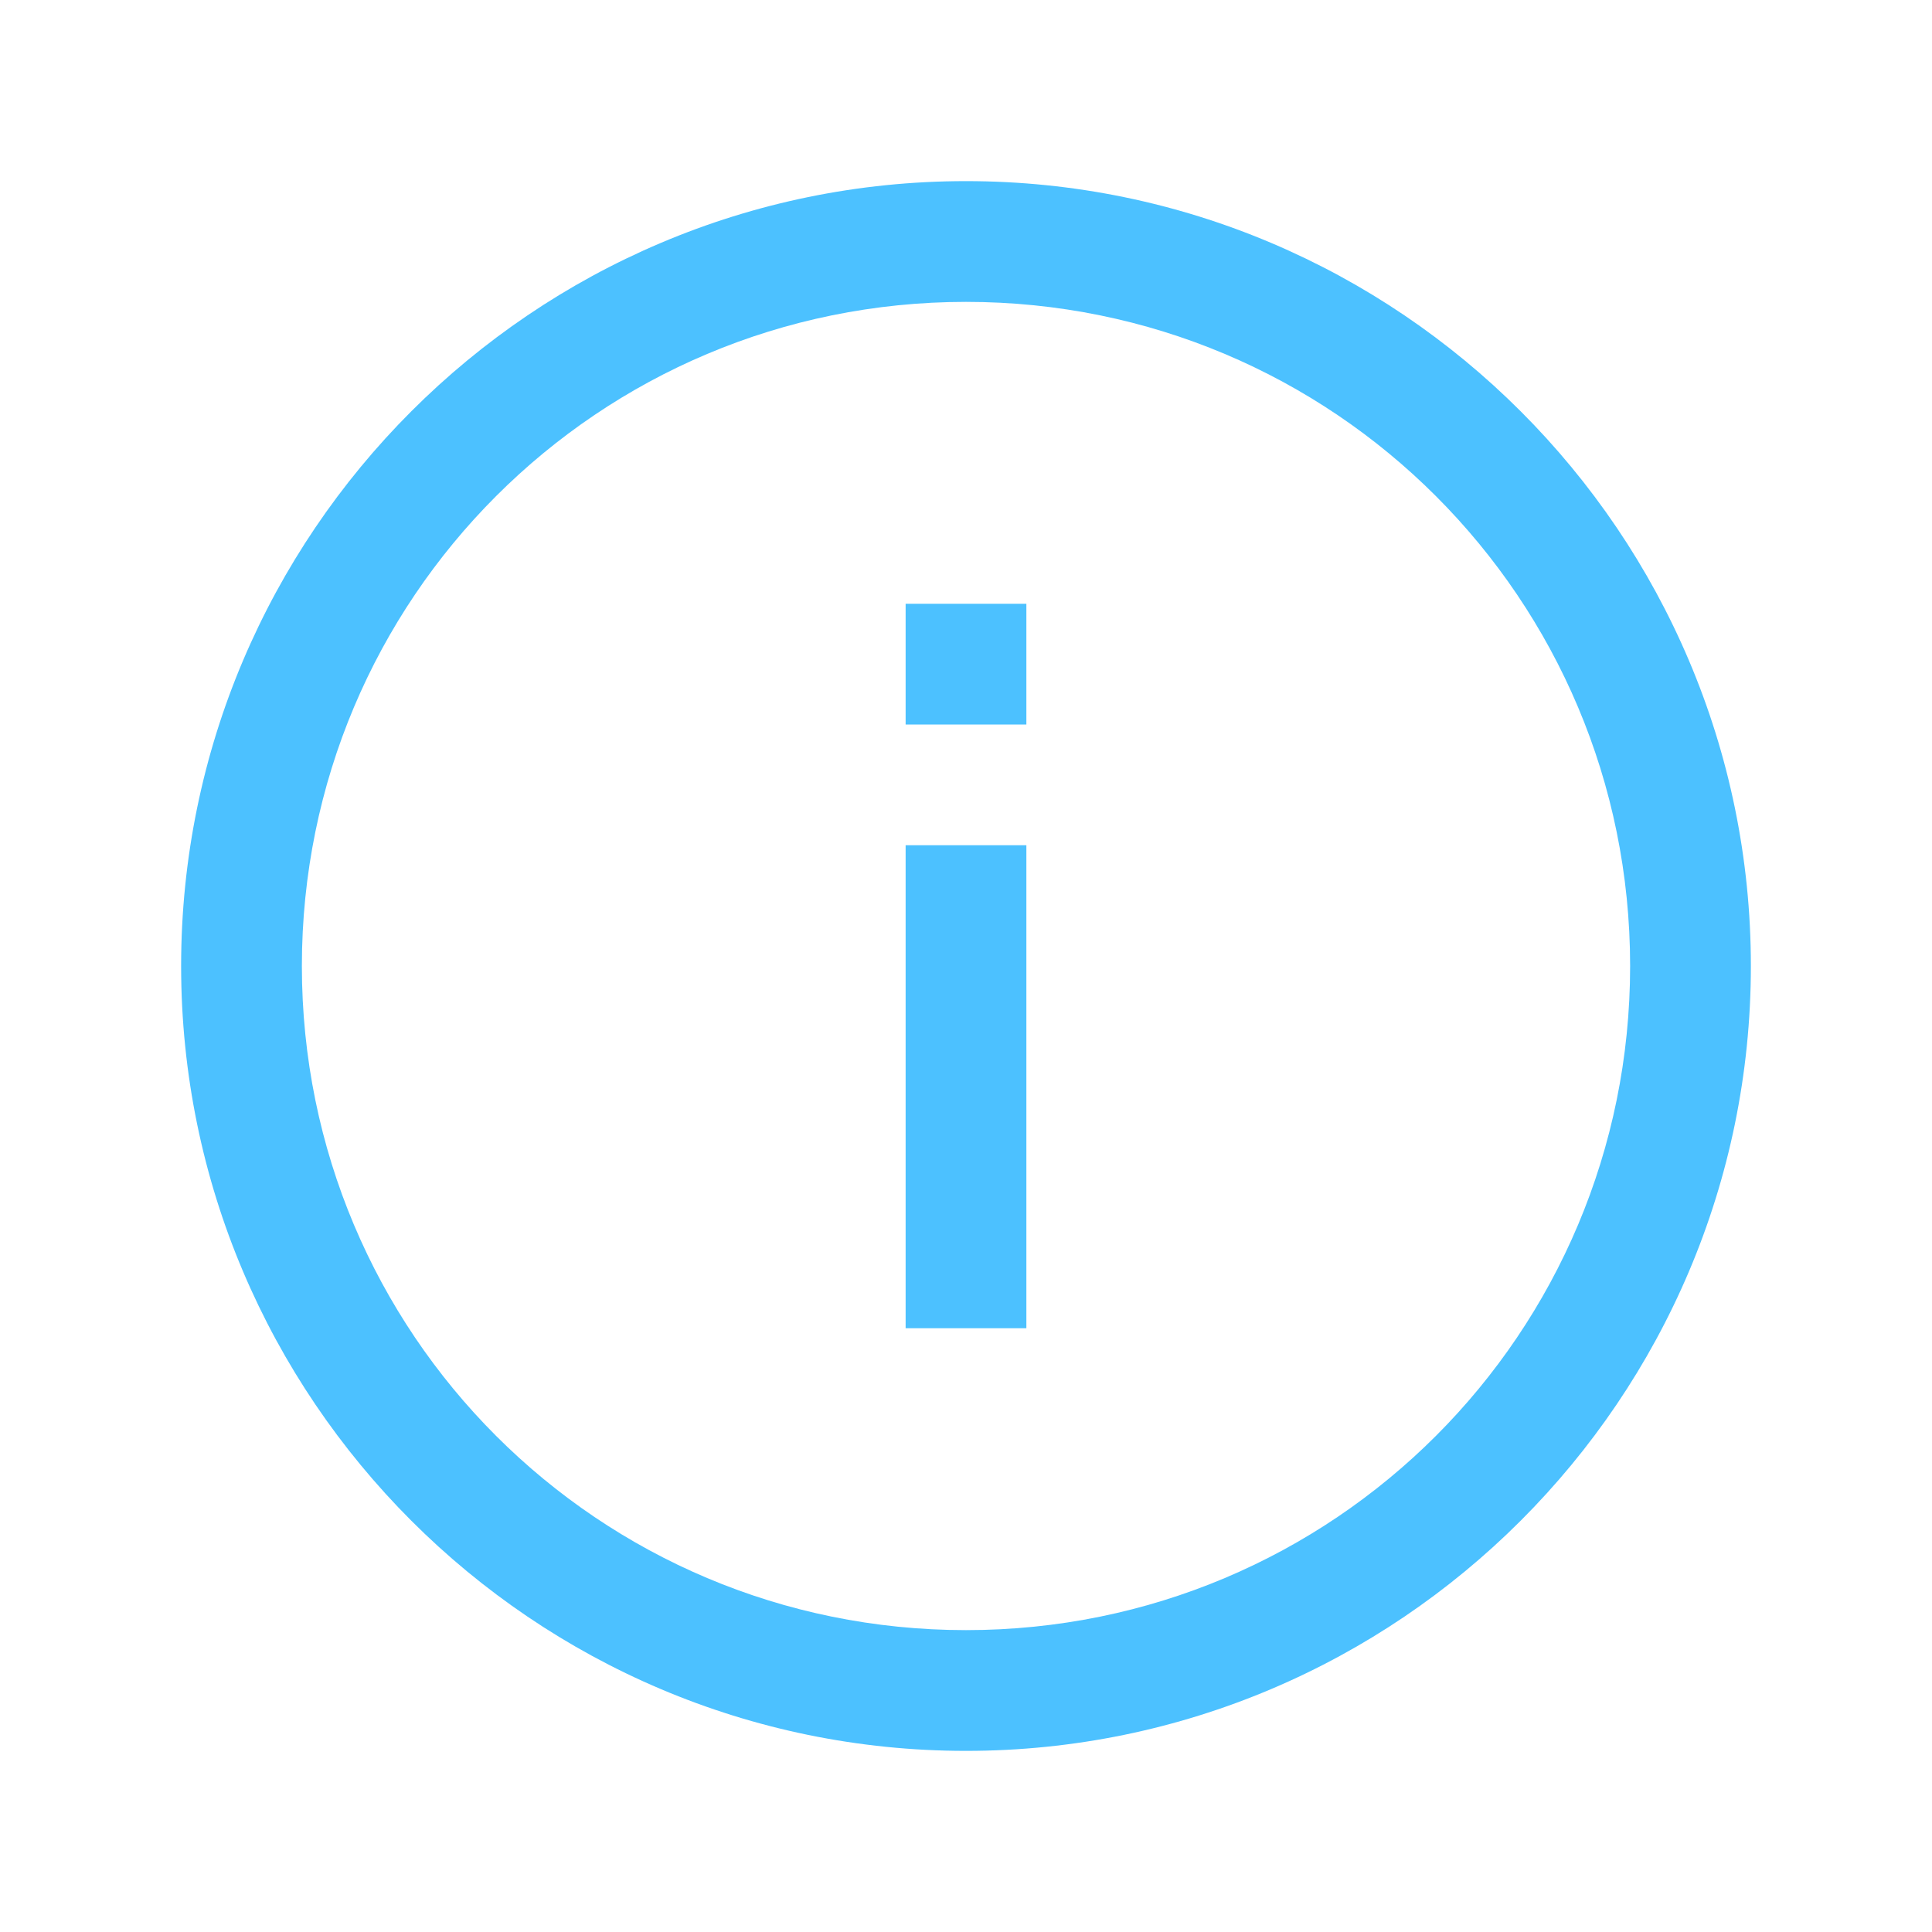 <?xml version="1.0" encoding="UTF-8"?>
<svg xmlns="http://www.w3.org/2000/svg" xmlns:xlink="http://www.w3.org/1999/xlink" width="24px" height="24px" viewBox="0 0 24 24" version="1.1">
<g id="surface1">
<path style=" stroke:none;fill-rule:nonzero;fill:rgb(29.804%,75.686%,100%);fill-opacity:1;" d="M 12 2.25 C 6.625 2.25 2.25 6.625 2.25 12 C 2.25 17.375 6.625 21.75 12 21.75 C 17.375 21.75 21.75 17.375 21.75 12 C 21.75 6.625 17.375 2.25 12 2.25 Z M 12 3.75 C 16.566 3.75 20.25 7.434 20.25 12 C 20.25 16.566 16.566 20.25 12 20.25 C 7.434 20.25 3.75 16.566 3.75 12 C 3.75 7.434 7.434 3.75 12 3.75 Z M 11.25 7.5 L 11.25 9 L 12.75 9 L 12.75 7.5 Z M 11.25 10.5 L 11.25 16.5 L 12.75 16.5 L 12.75 10.5 Z M 11.25 10.5 "/>
</g>
</svg>
